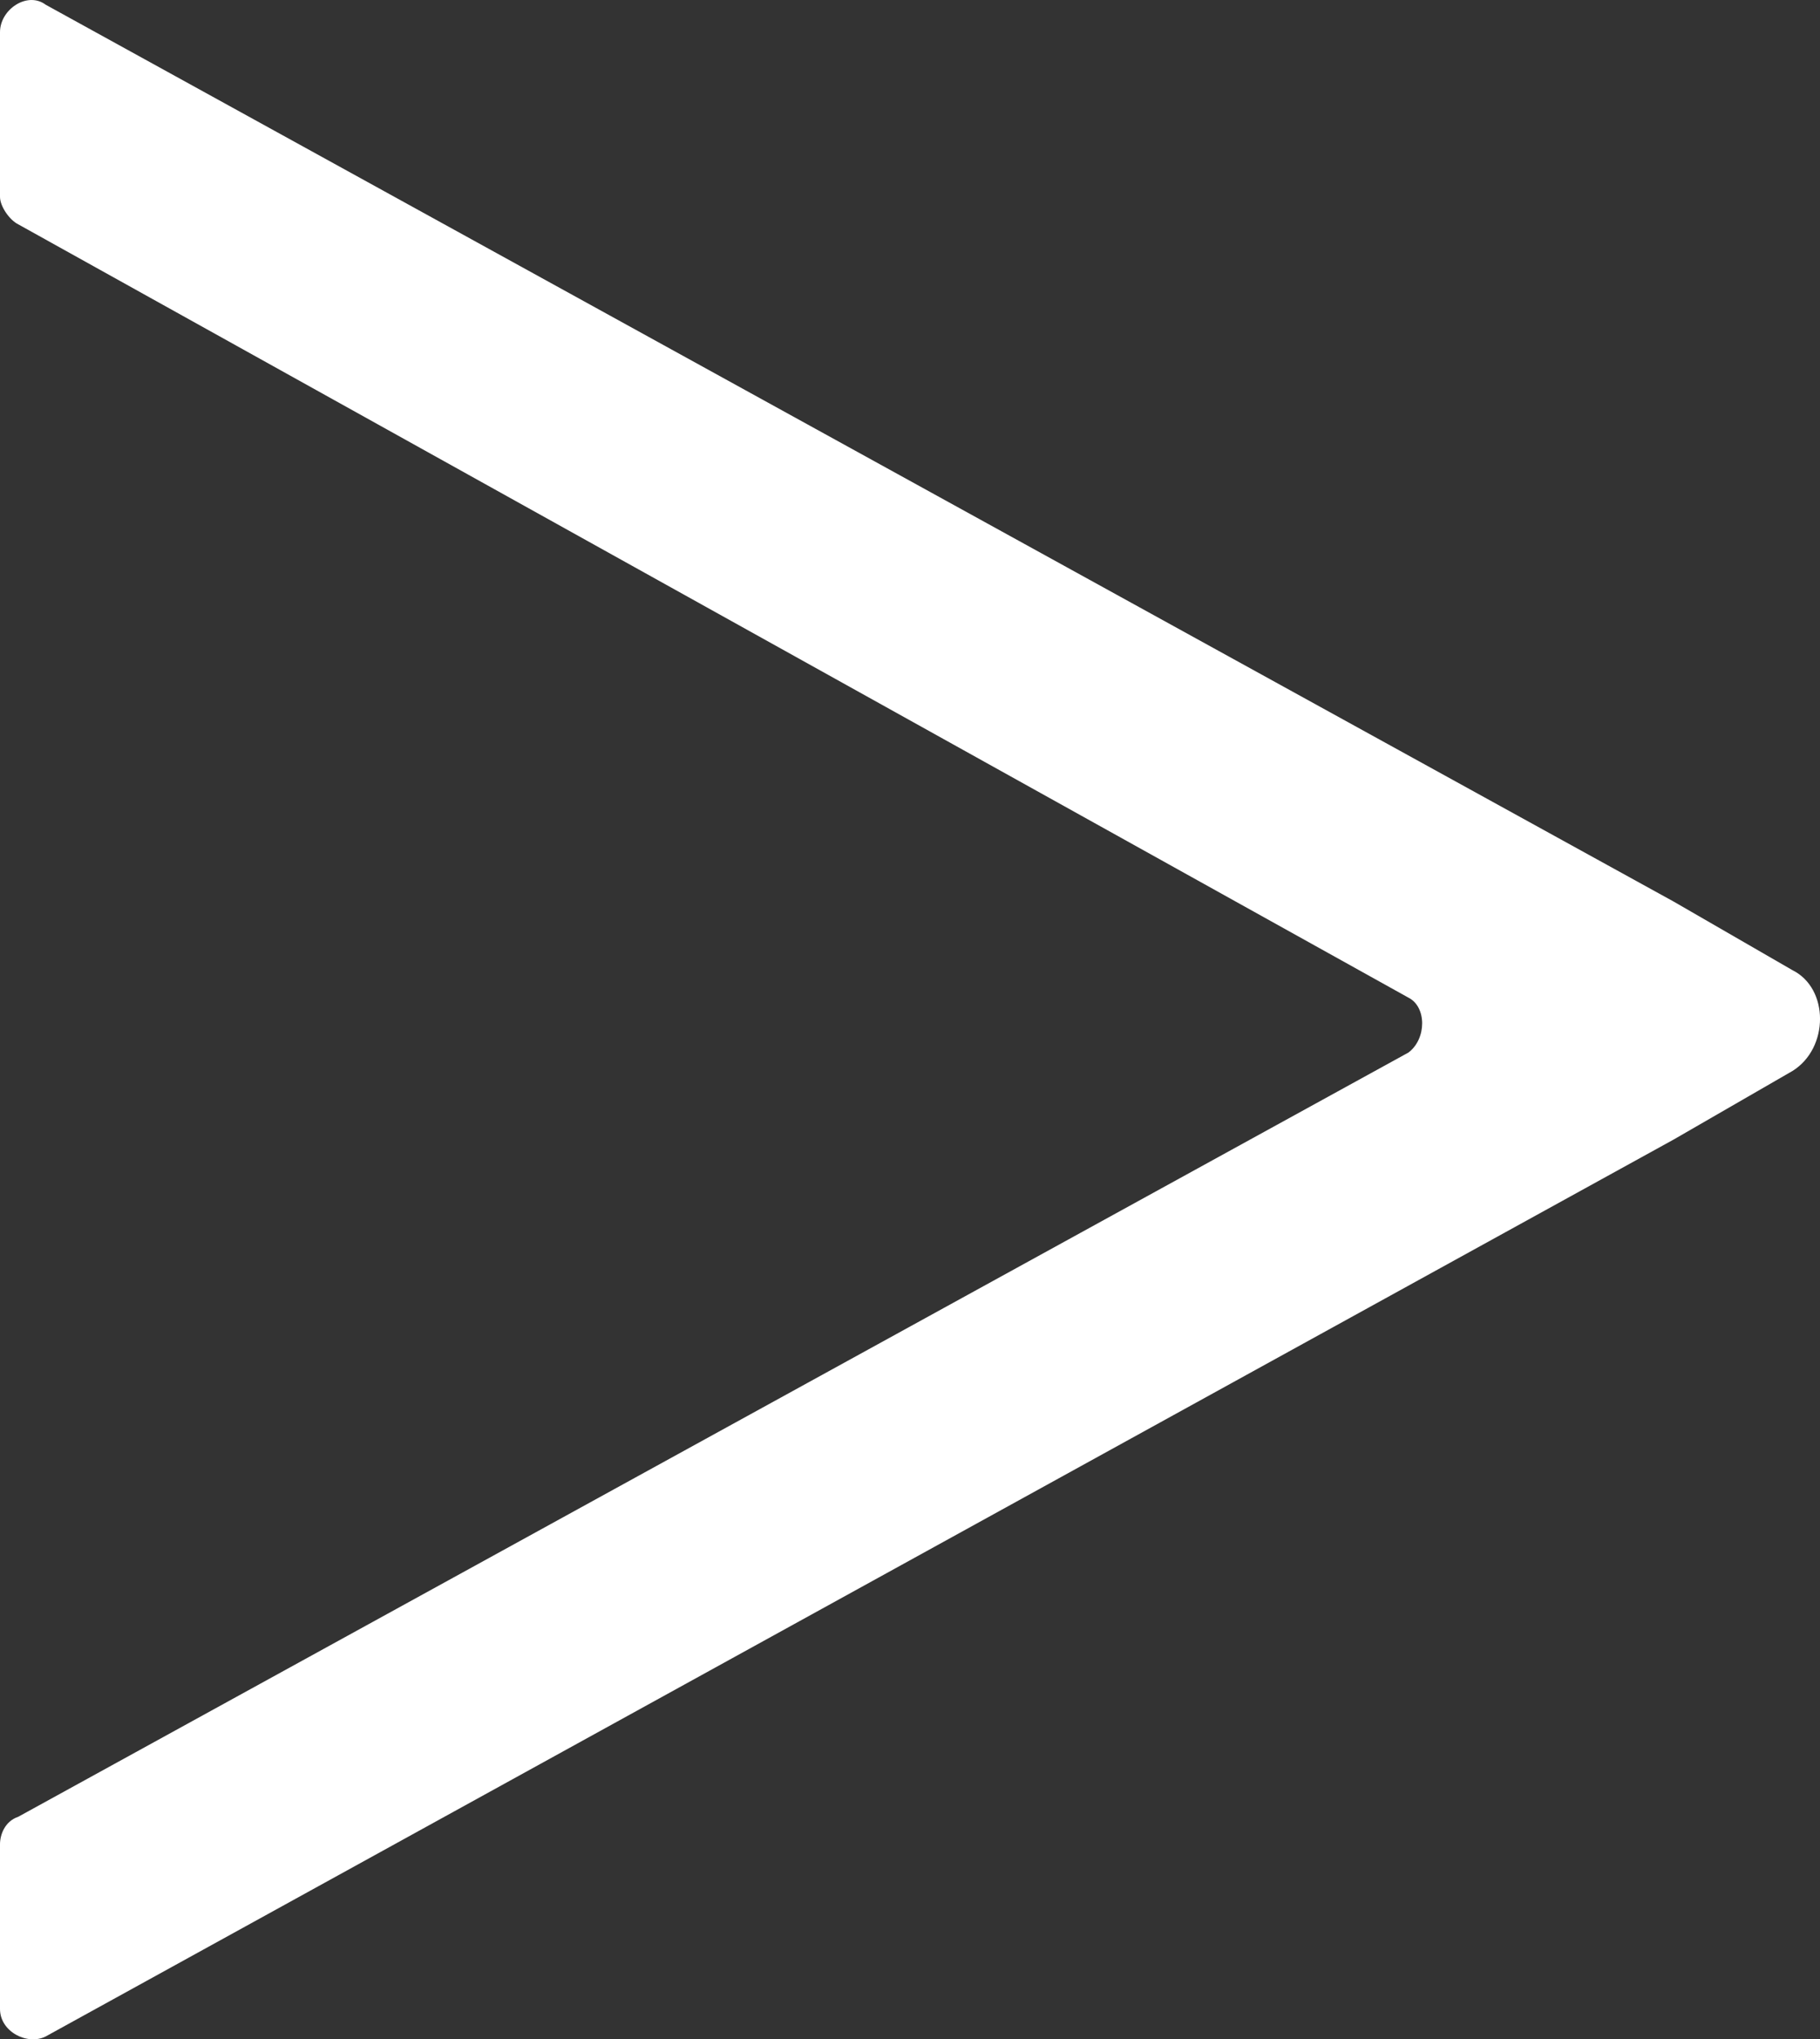 <?xml version="1.0" encoding="utf-8"?>
<!-- Generator: Adobe Illustrator 16.0.0, SVG Export Plug-In . SVG Version: 6.00 Build 0)  -->
<!DOCTYPE svg PUBLIC "-//W3C//DTD SVG 1.1//EN" "http://www.w3.org/Graphics/SVG/1.1/DTD/svg11.dtd">
<svg version="1.1" id="Layer_1" xmlns="http://www.w3.org/2000/svg" xmlns:xlink="http://www.w3.org/1999/xlink" x="0px" y="0px"
	 width="56.135px" height="62.857px" viewBox="19.887 17.062 56.135 62.857" enable-background="new 19.887 17.062 56.135 62.857"
	 xml:space="preserve">
<rect x="19.887" y="17.062" width="56.135" height="62.857" fill="#333333" stroke="none"/>
<path fill="#FFFFFF" d="M19.887,23.131c0,0.282,0.282,0.705,0.563,0.846l42.878,23.836c0.564,0.282,0.564,1.269,0,1.692
	L20.45,73.061c-0.422,0.142-0.563,0.564-0.563,0.847v5.077c0,0.705,0.847,1.13,1.41,0.847l50.212-27.646l0,0l3.667-2.115
	c1.129-0.705,1.129-2.539,0-3.103l-3.667-2.116l0,0L21.297,17.208c-0.563-0.423-1.41,0.141-1.41,0.846V23.131z"/>
</svg>
